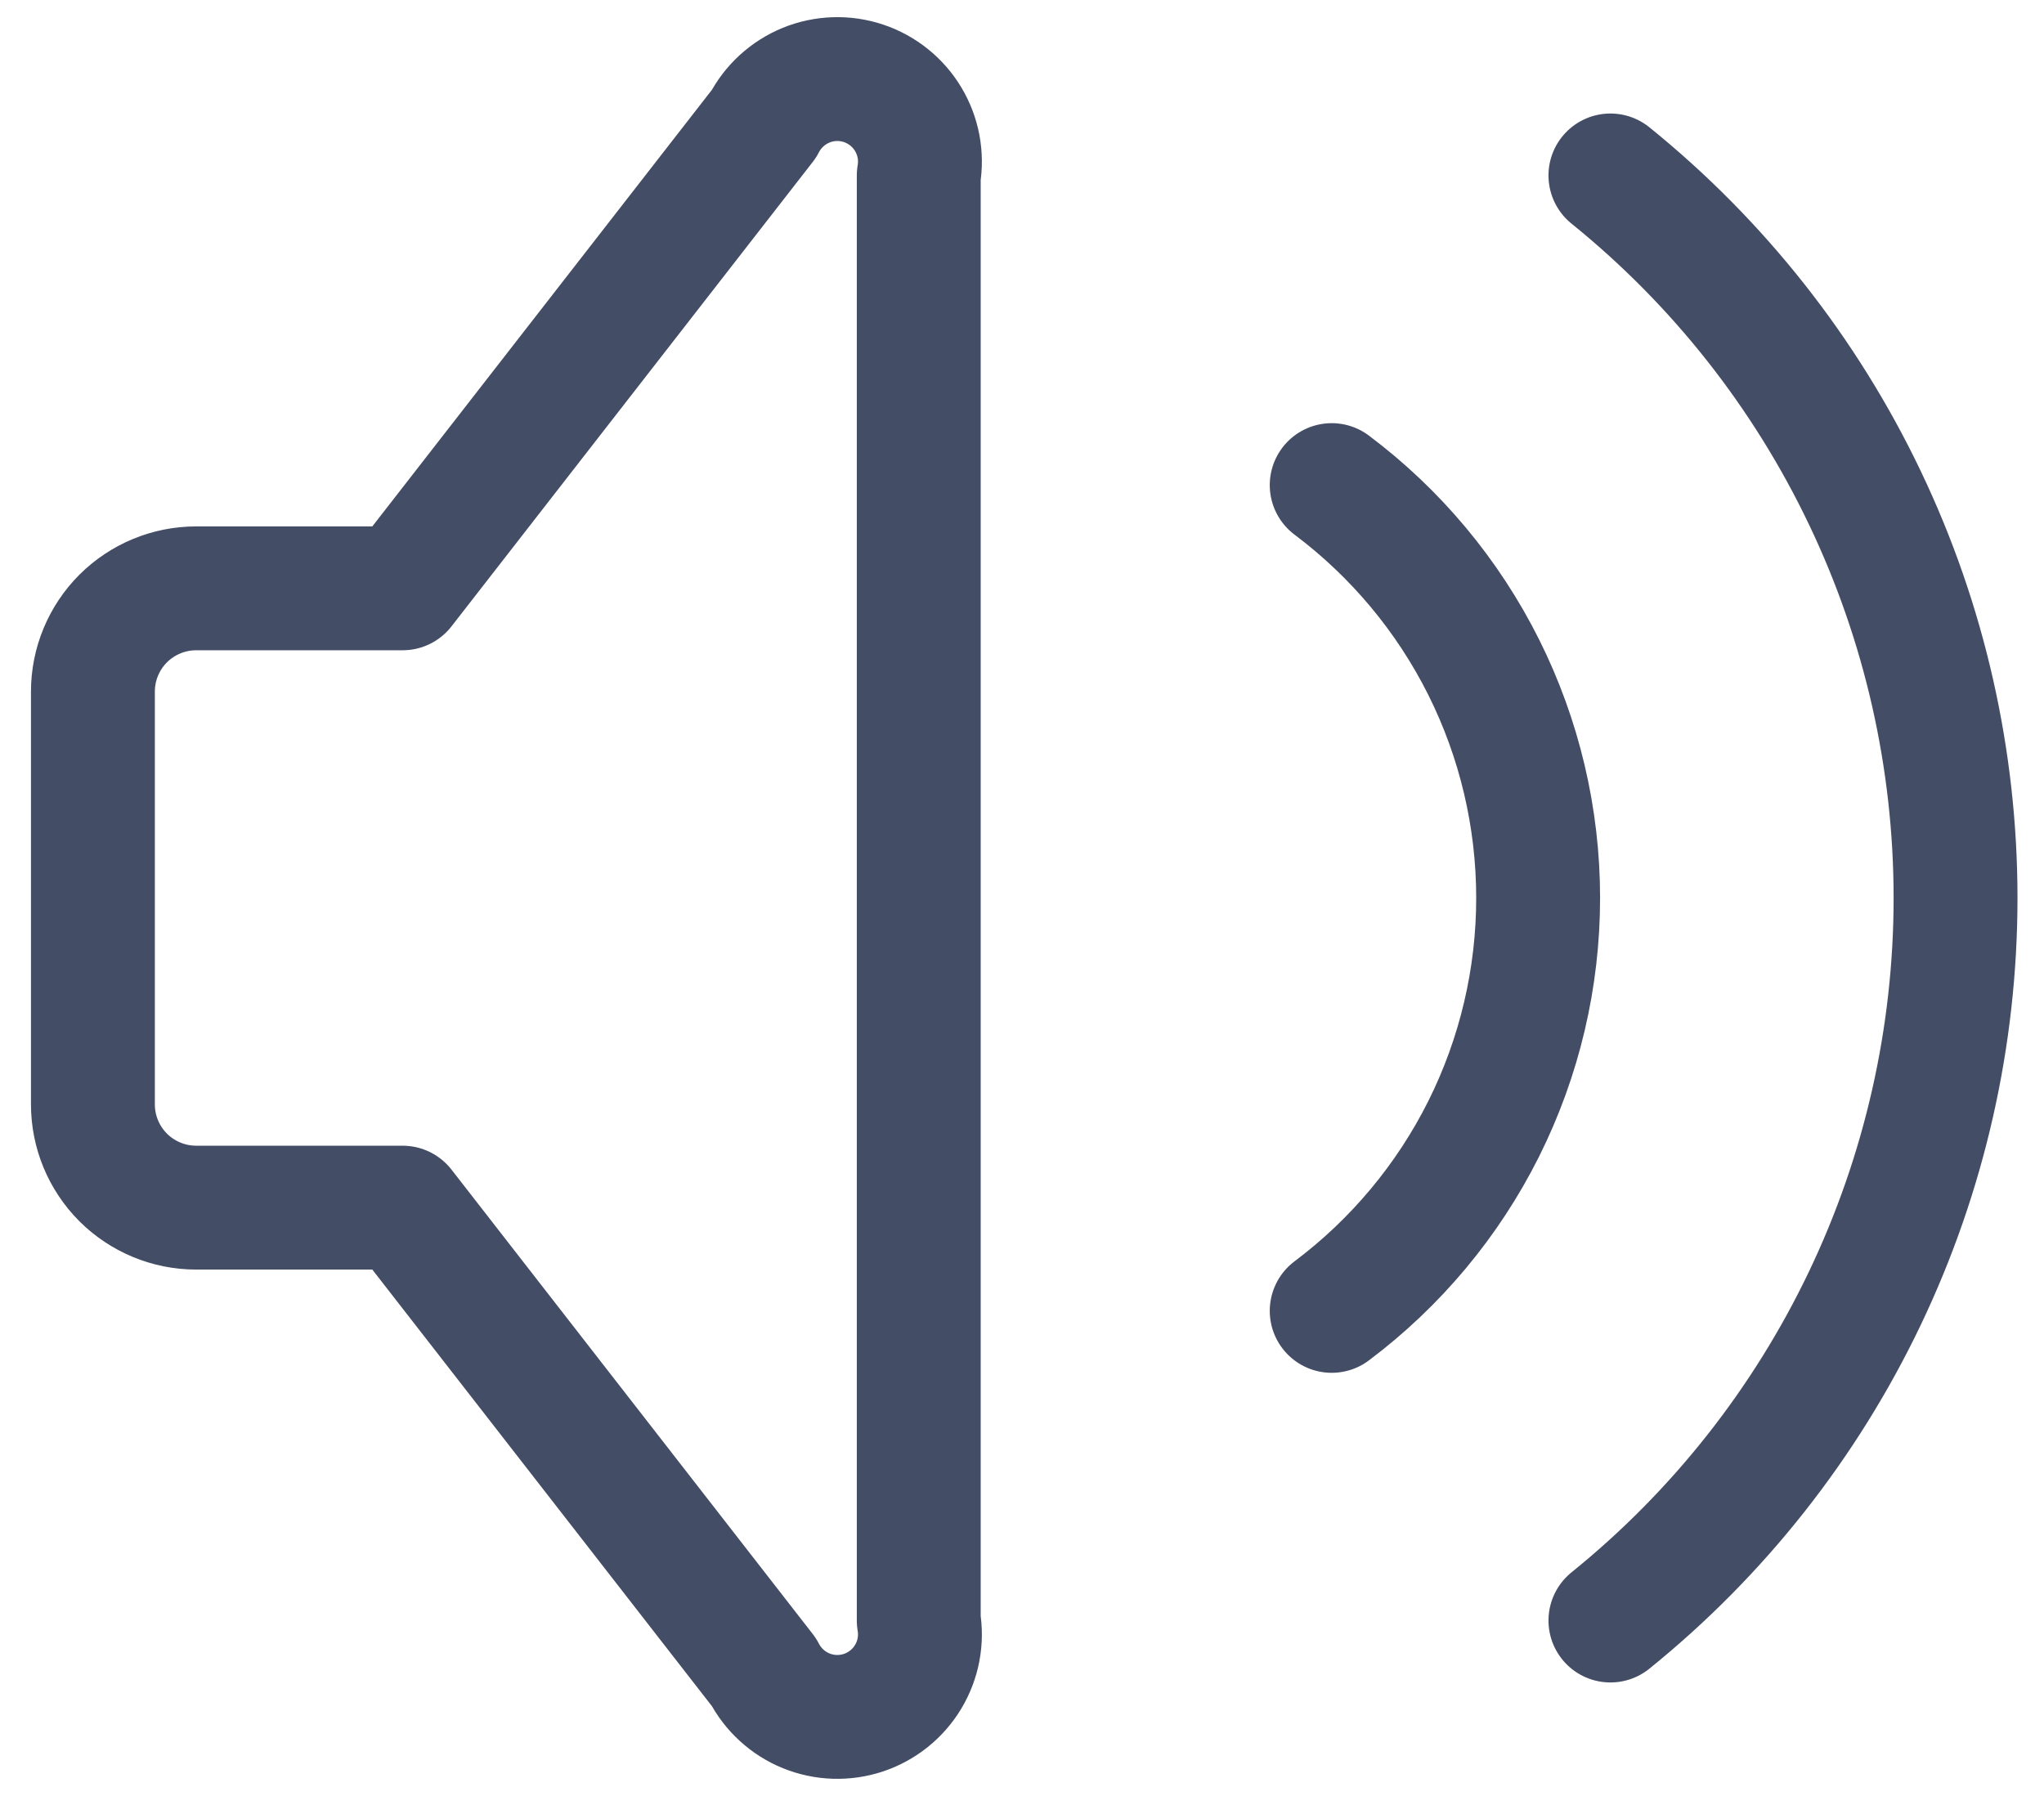 <svg width="33" height="29" viewBox="0 0 33 29" fill="none" xmlns="http://www.w3.org/2000/svg">
<path d="M21.5 7.833C22.535 8.61 23.375 9.616 23.954 10.773C24.532 11.93 24.833 13.206 24.833 14.5C24.833 15.794 24.532 17.07 23.954 18.227C23.375 19.384 22.535 20.39 21.5 21.167M26 2.833C27.74 4.239 29.143 6.017 30.107 8.036C31.072 10.054 31.572 12.263 31.572 14.5C31.572 16.737 31.072 18.946 30.107 20.965C29.143 22.983 27.74 24.761 26 26.167M6.5 19.5H3.167C2.725 19.5 2.301 19.324 1.988 19.012C1.676 18.699 1.5 18.275 1.5 17.833V11.167C1.5 10.725 1.676 10.301 1.988 9.988C2.301 9.676 2.725 9.5 3.167 9.5H6.5L12.333 2C12.479 1.717 12.721 1.496 13.016 1.375C13.311 1.255 13.639 1.245 13.94 1.345C14.242 1.446 14.498 1.651 14.662 1.924C14.826 2.197 14.887 2.52 14.833 2.833V26.167C14.887 26.48 14.826 26.803 14.662 27.076C14.498 27.349 14.242 27.554 13.94 27.655C13.639 27.755 13.311 27.745 13.016 27.625C12.721 27.505 12.479 27.283 12.333 27L6.5 19.5Z" stroke="#434D65" stroke-width="2" stroke-linecap="round" stroke-linejoin="round"/>
</svg>
